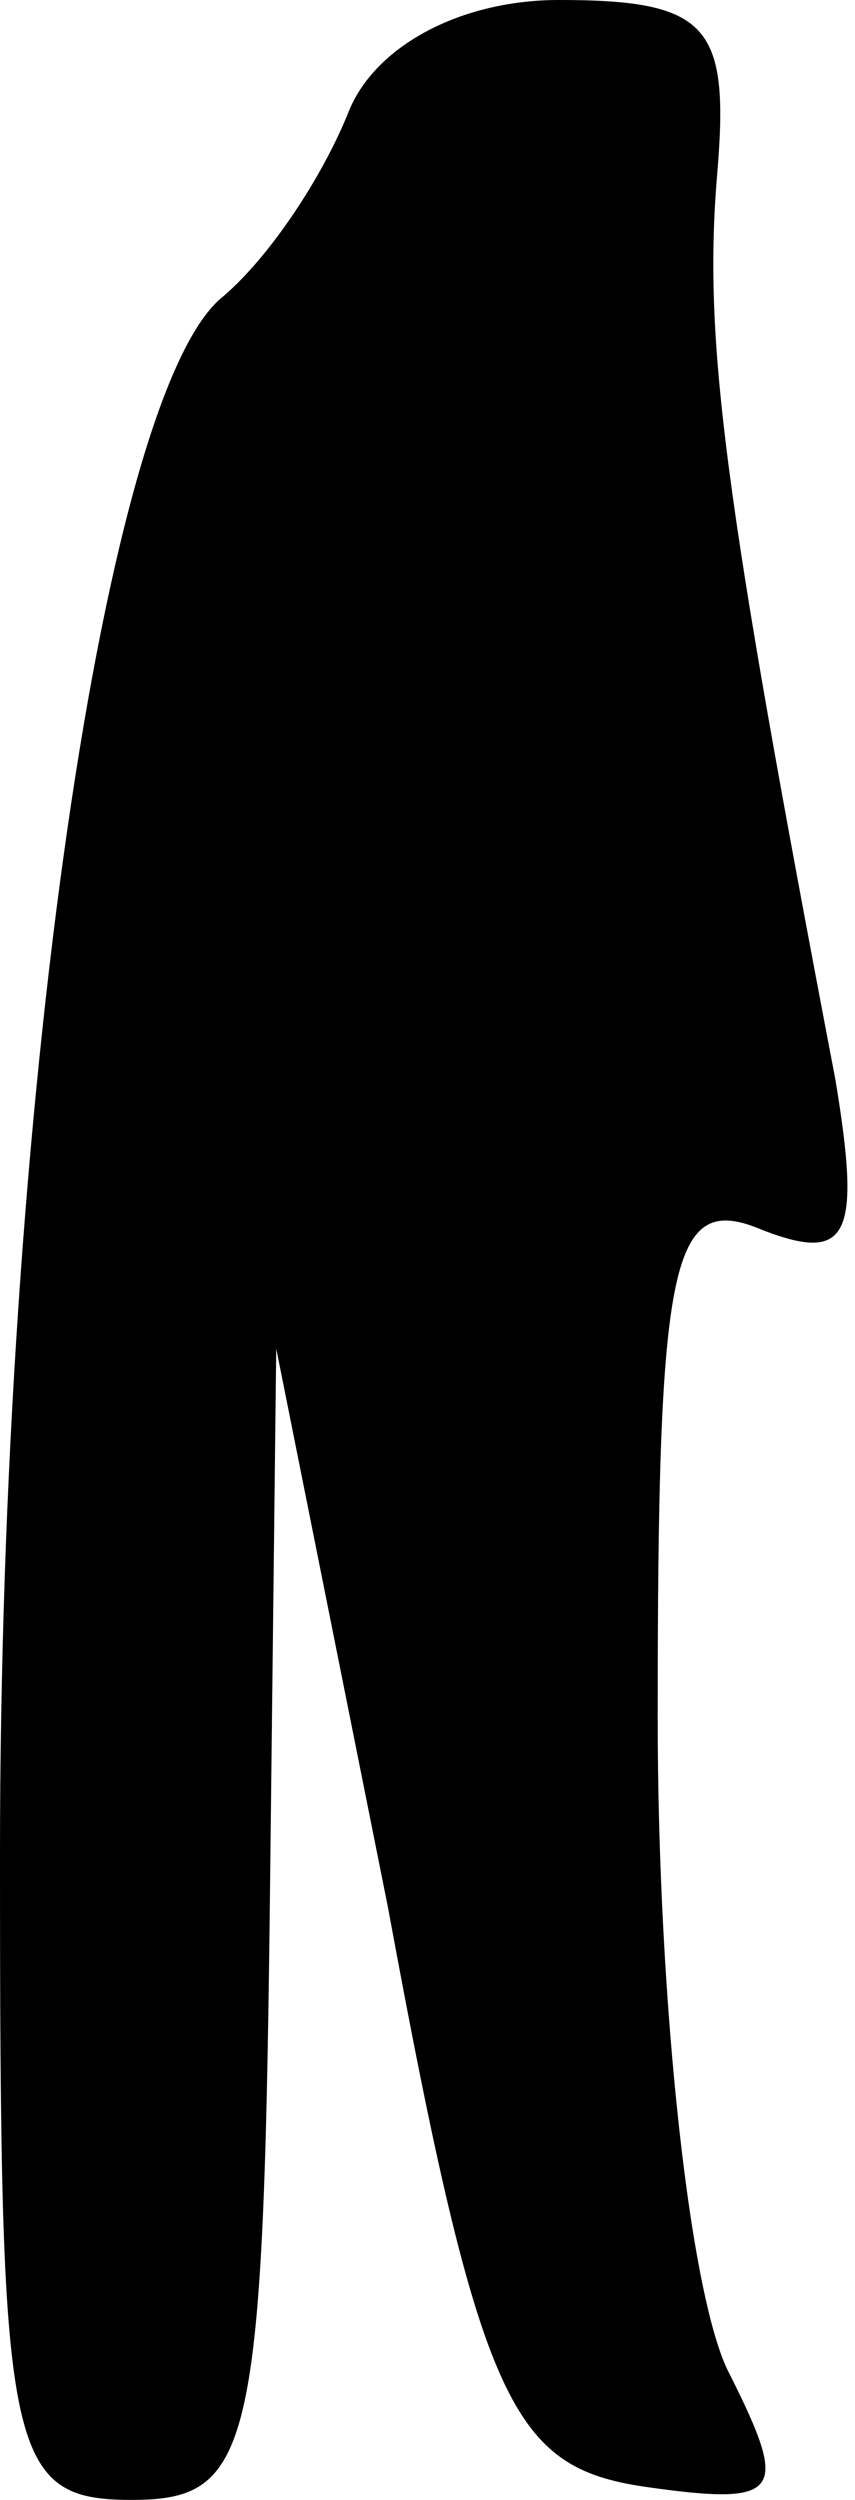 <?xml version="1.0" standalone="no"?>
<!DOCTYPE svg PUBLIC "-//W3C//DTD SVG 20010904//EN"
 "http://www.w3.org/TR/2001/REC-SVG-20010904/DTD/svg10.dtd">
<svg version="1.0" xmlns="http://www.w3.org/2000/svg"
 width="13pt" height="38pt" viewBox="0 0 13 38"
 preserveAspectRatio="xMidYMid meet">
<g transform="translate(0,38) scale(0.1,-0.1)"
fill="#000000" stroke="none">
<path fill="#000000" stroke="none" d="M53 363 c-4 -10 -12 -22 -19 -28 -18
-14 -34 -123 -34 -237 0 -91 1 -98 20 -98 18 0 20 7 21 88 l1 87 17 -85 c14
-76 19 -85 39 -88 21 -3 22 -1 13 17 -6 11 -11 56 -11 100 0 70 2 80 16 74 13
-5 15 -1 11 23 -17 89 -20 112 -18 137 2 23 -1 27 -24 27 -15 0 -28 -7 -32
-17z"/>
</g>
</svg>
